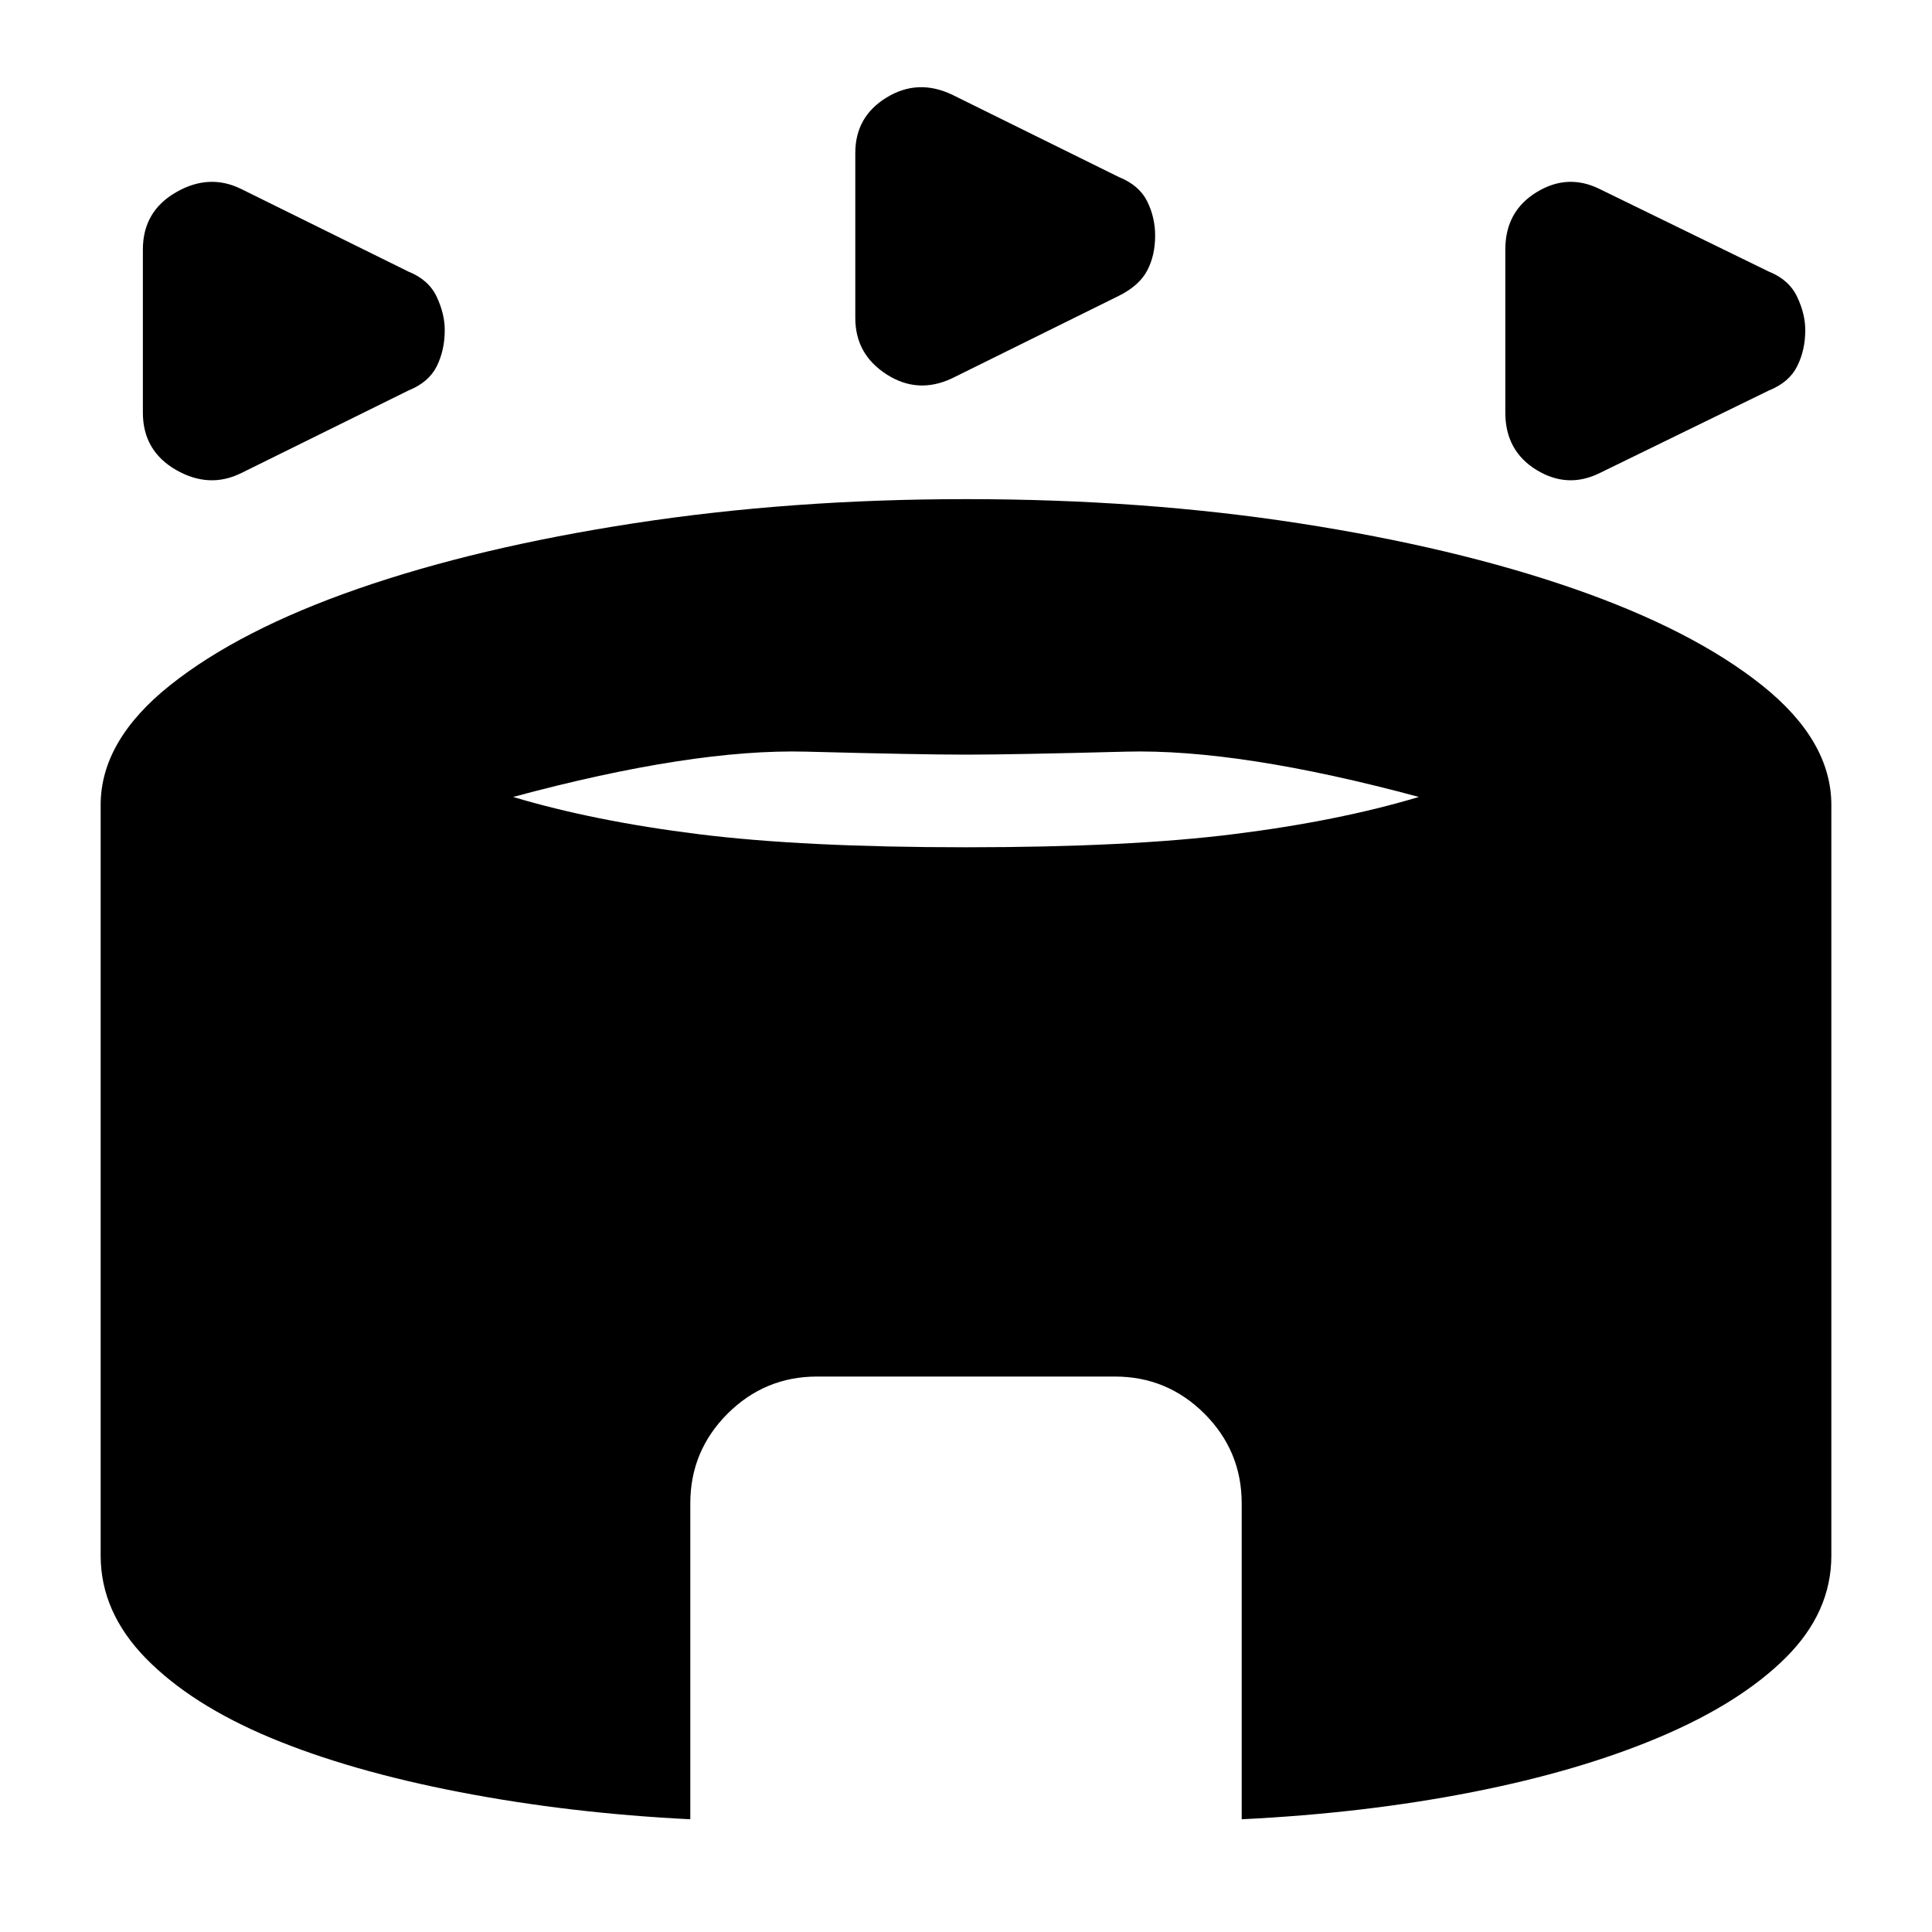 <svg xmlns="http://www.w3.org/2000/svg" height="20" width="20"><path d="M2.5 4.896q-.333.166-.677-.031-.344-.198-.344-.594V2.583q0-.395.344-.593.344-.198.677-.032l1.729.854q.209.084.292.261.083.177.083.344 0 .208-.083.375-.083.166-.292.25Zm14.062 0q-.333.166-.656-.031-.323-.198-.323-.594V2.583q0-.395.323-.593.323-.198.656-.032l1.75.854q.209.084.292.261.084.177.084.344 0 .208-.084.375-.083.166-.292.25Zm-6.708-.979q-.354.166-.677-.042-.323-.208-.323-.583V1.583q0-.375.323-.573.323-.198.677-.031l1.729.854q.209.084.292.25.083.167.083.355 0 .208-.083.364t-.292.26ZM7.146 18.833q-1.25-.062-2.386-.281-1.135-.219-1.958-.562-.823-.344-1.292-.823-.468-.479-.468-1.063V8.333q0-.666.718-1.239.719-.573 1.948-1 1.23-.427 2.854-.677 1.626-.25 3.438-.25 1.833 0 3.448.25 1.614.25 2.844.677 1.229.427 1.948 1 .718.573.718 1.239v7.771q0 .584-.468 1.052-.469.469-1.302.823-.834.354-1.948.573-1.115.219-2.386.281v-3.271q0-.541-.385-.927-.386-.385-.927-.385H8.458q-.541 0-.927.385-.385.386-.385.927ZM10 8.771q1.688 0 2.771-.136 1.083-.135 1.917-.385-1.855-.5-3.032-.469-1.177.031-1.656.031-.479 0-1.656-.031t-3.032.469q.834.25 1.917.385 1.083.136 2.771.136Z"/></svg>